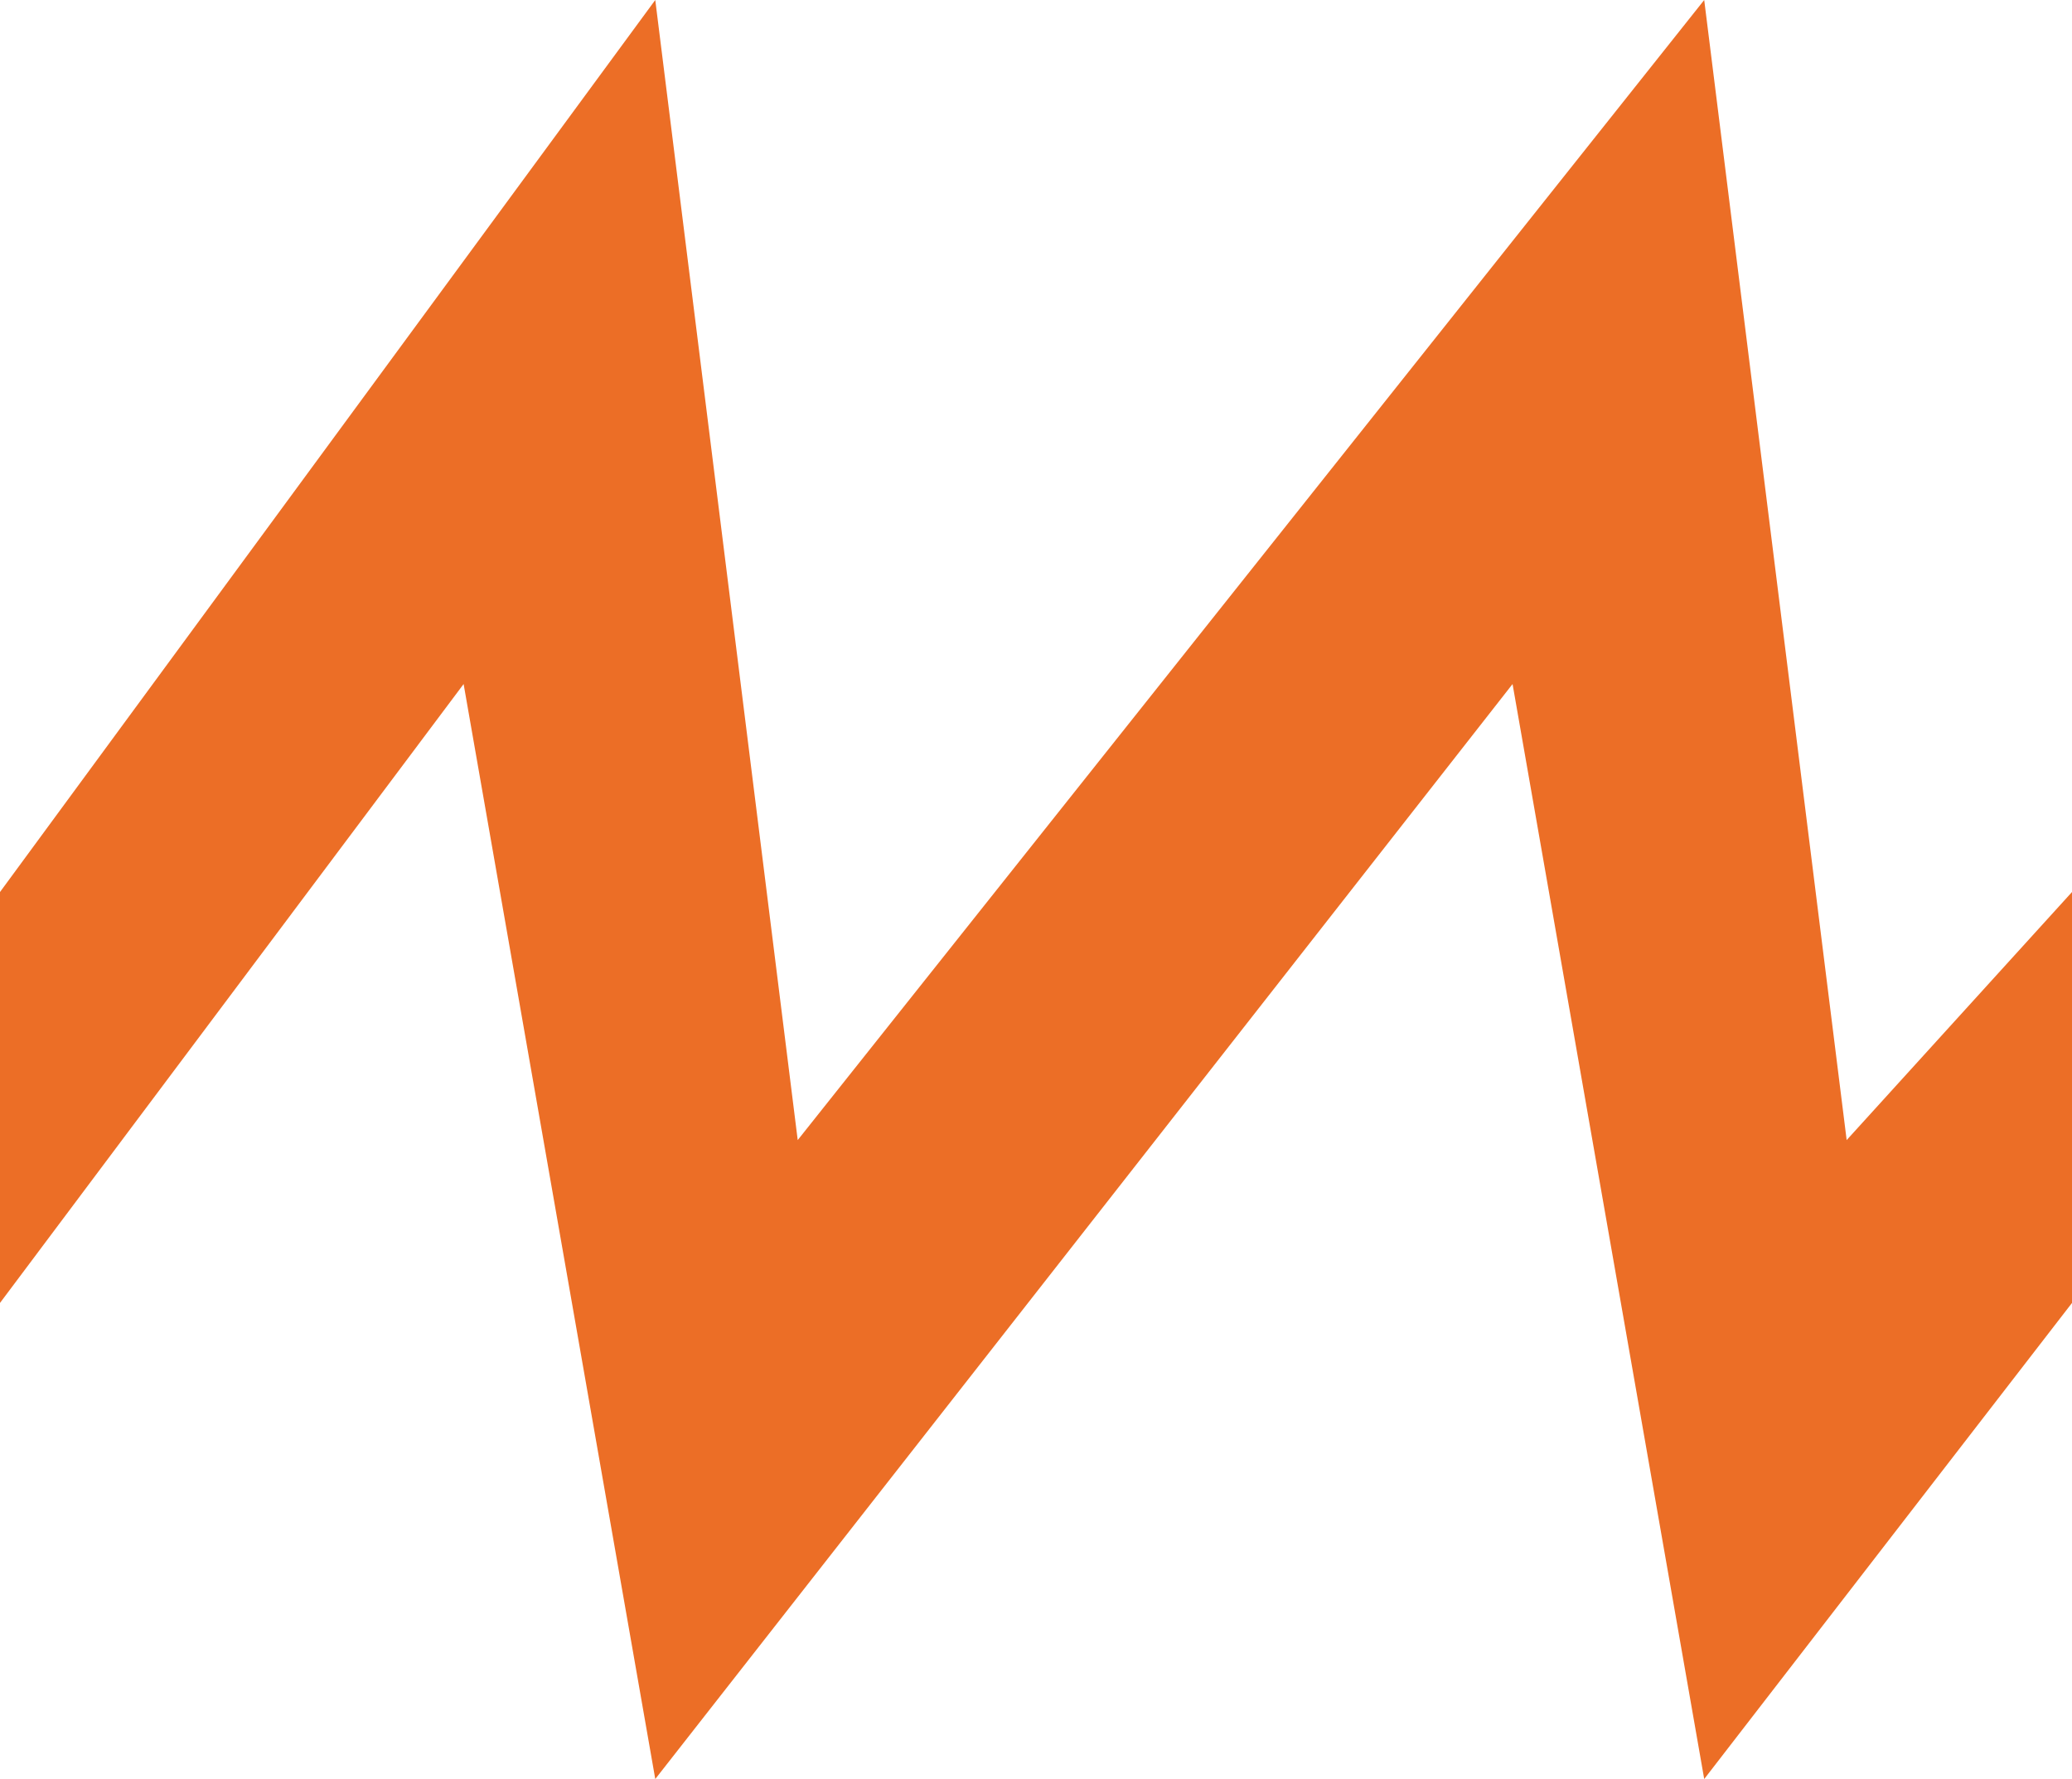 <?xml version='1.0' encoding='UTF-8'?><svg width='113px' height='97px' viewBox='0 0 113 97' version='1.1' xmlns='http://www.w3.org/2000/svg' xmlns:xlink='http://www.w3.org/1999/xlink'><title>Shape</title><desc>Created with Sketch.</desc><g id='Symbols' stroke='none' stroke-width='1' fill='none' fill-rule='evenodd'><g id='Desktop-/-Headers-/-River_1' fill='#EC6E26' fill-rule='nonzero'><polygon id='Shape' points='100.711 62.162 92.942 0 43.505 62.162 35.736 0 0 48.637 0 71.042 25.284 37.297 35.736 97 82.49 37.297 92.942 97 113 71.042 113 48.637'></polygon></g></g></svg>